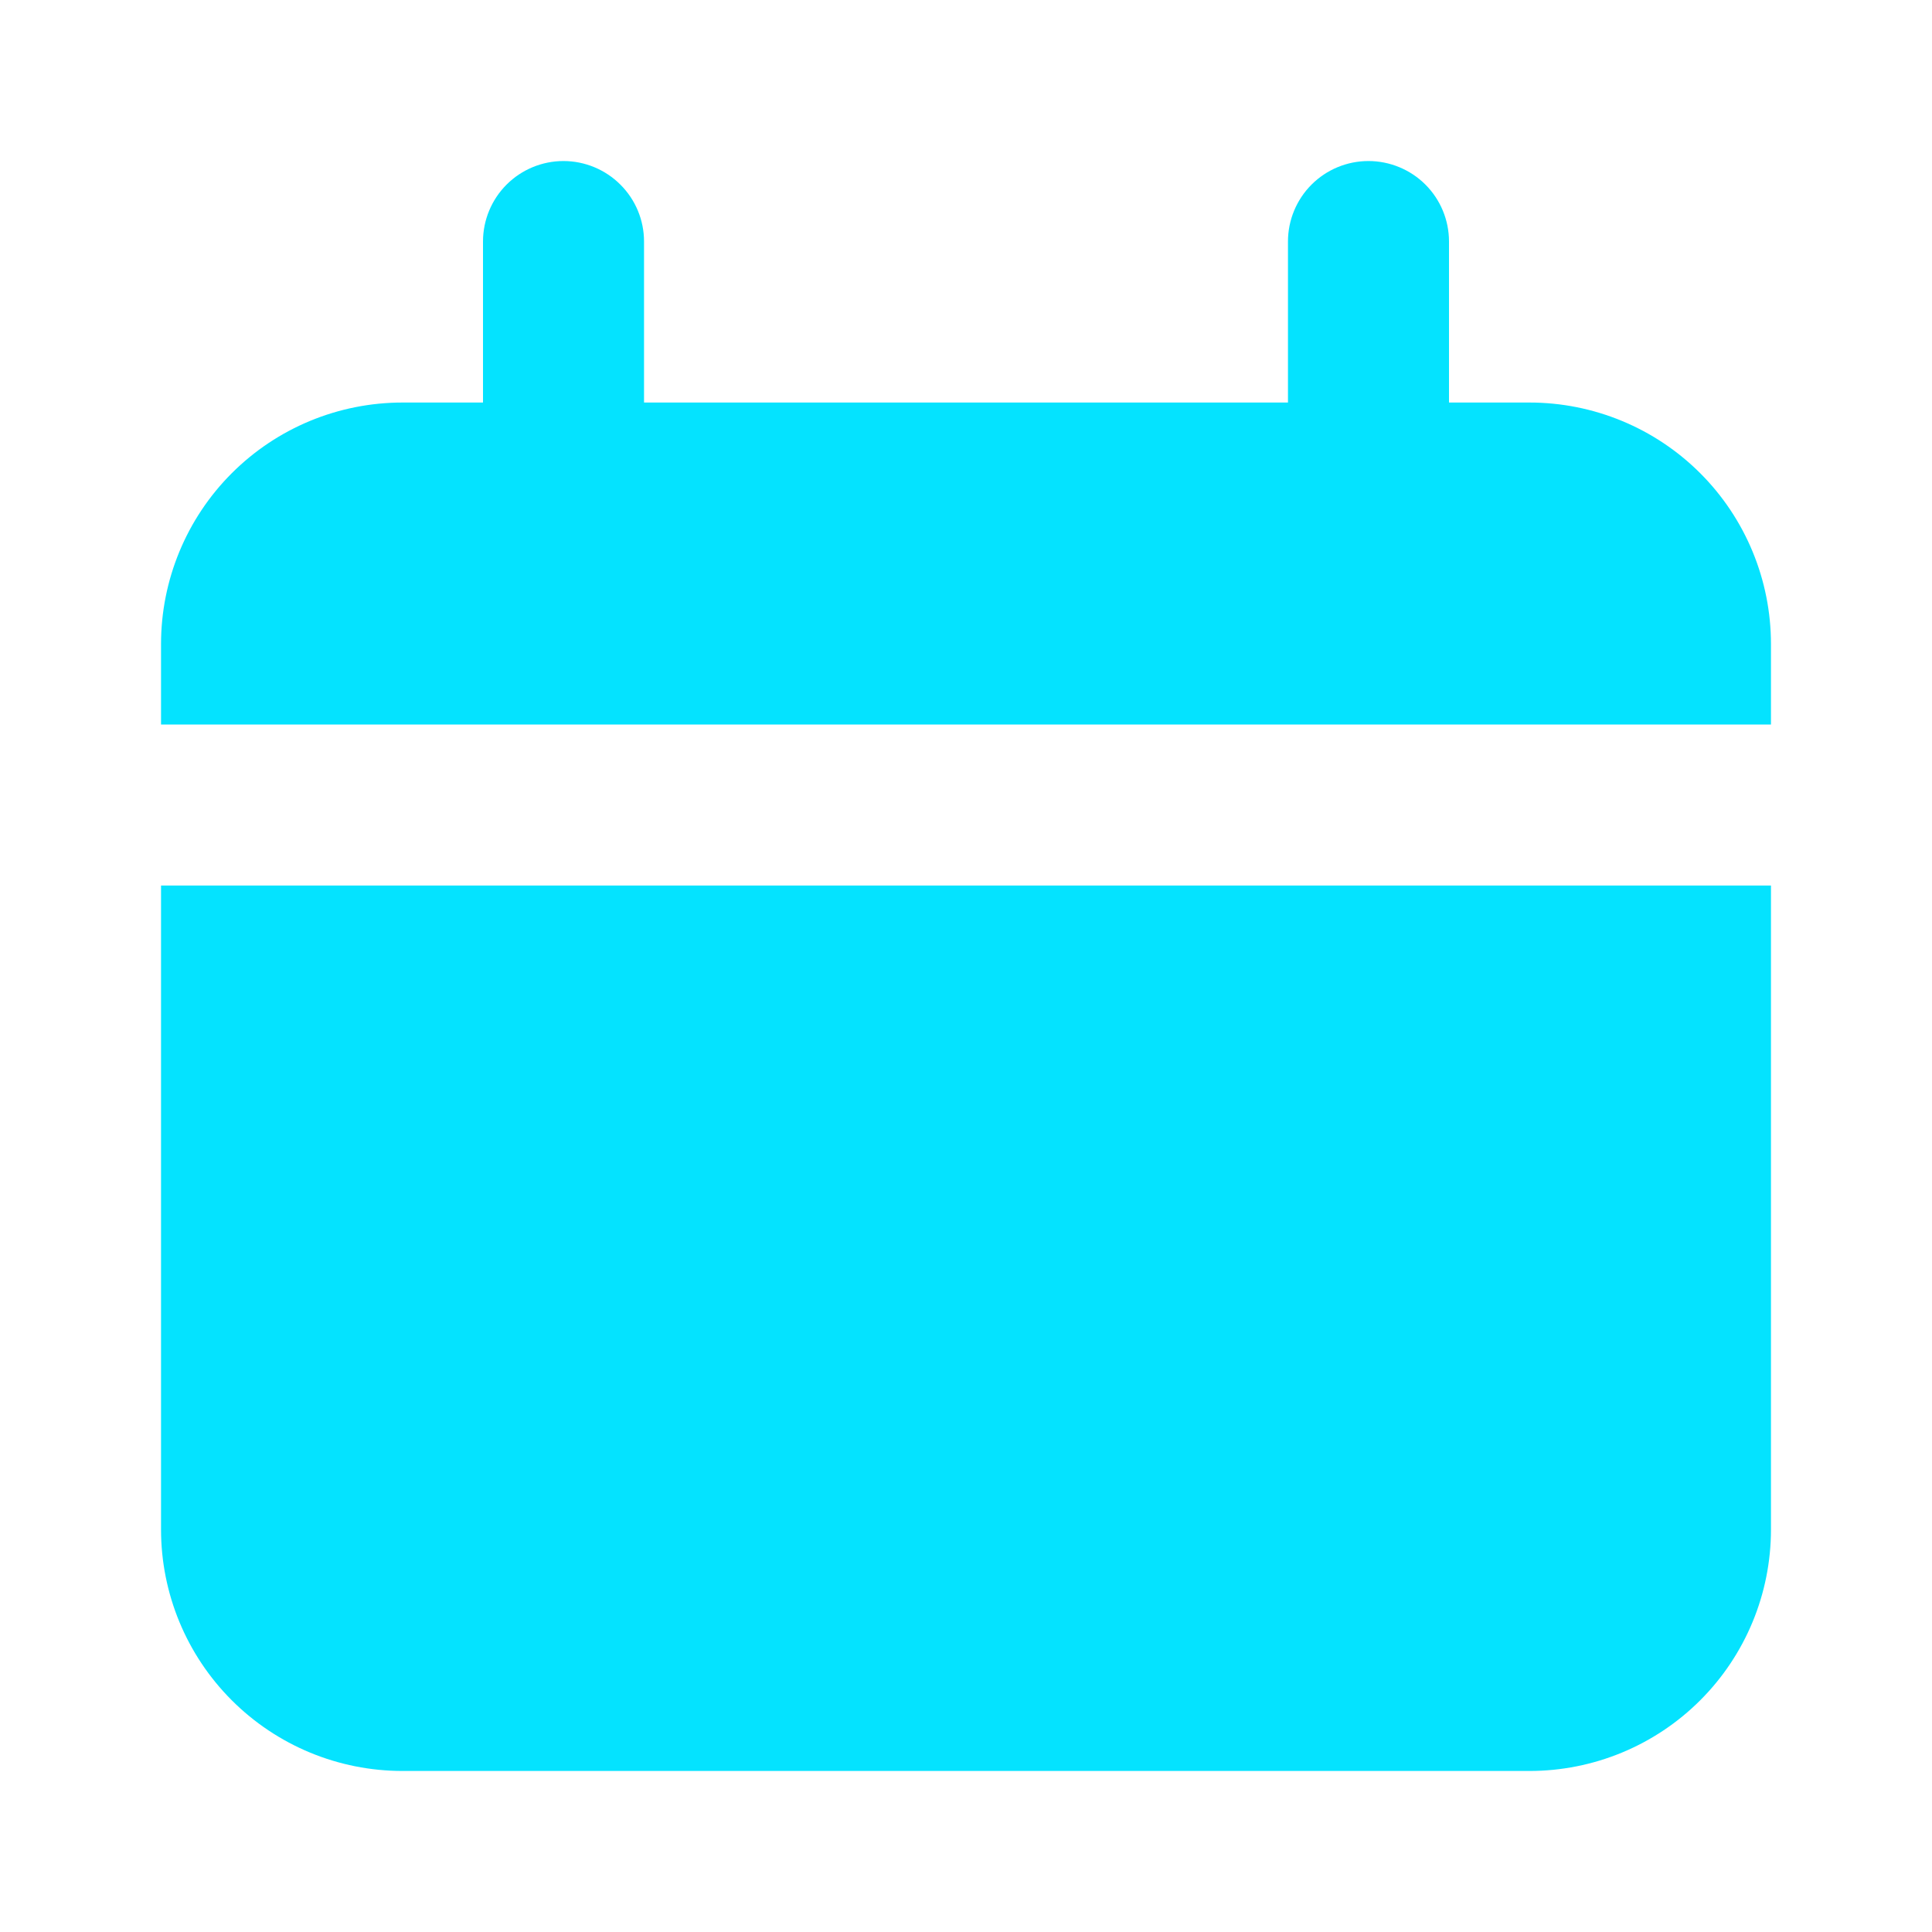<svg width="20" height="20" viewBox="0 0 20 20" fill="none" xmlns="http://www.w3.org/2000/svg">
<path d="M15.833 4.167H15V2.5C15 2.279 14.912 2.067 14.756 1.911C14.6 1.755 14.387 1.667 14.166 1.667C13.945 1.667 13.733 1.755 13.577 1.911C13.421 2.067 13.333 2.279 13.333 2.5V4.167H6.667V2.5C6.667 2.279 6.579 2.067 6.422 1.911C6.266 1.755 6.054 1.667 5.833 1.667C5.612 1.667 5.4 1.755 5.244 1.911C5.088 2.067 5 2.279 5 2.5V4.167H4.167C3.503 4.167 2.868 4.43 2.399 4.899C1.93 5.368 1.667 6.004 1.667 6.667V7.5H18.333V6.667C18.333 6.004 18.07 5.368 17.601 4.899C17.132 4.43 16.496 4.167 15.833 4.167Z" fill="#04E3FF"/>
<path d="M1.667 15.833C1.667 16.497 1.93 17.132 2.399 17.601C2.868 18.07 3.503 18.333 4.167 18.333H15.833C16.496 18.333 17.132 18.07 17.601 17.601C18.07 17.132 18.333 16.497 18.333 15.833V9.167H1.667V15.833Z" fill="#04E3FF"/>
</svg>
